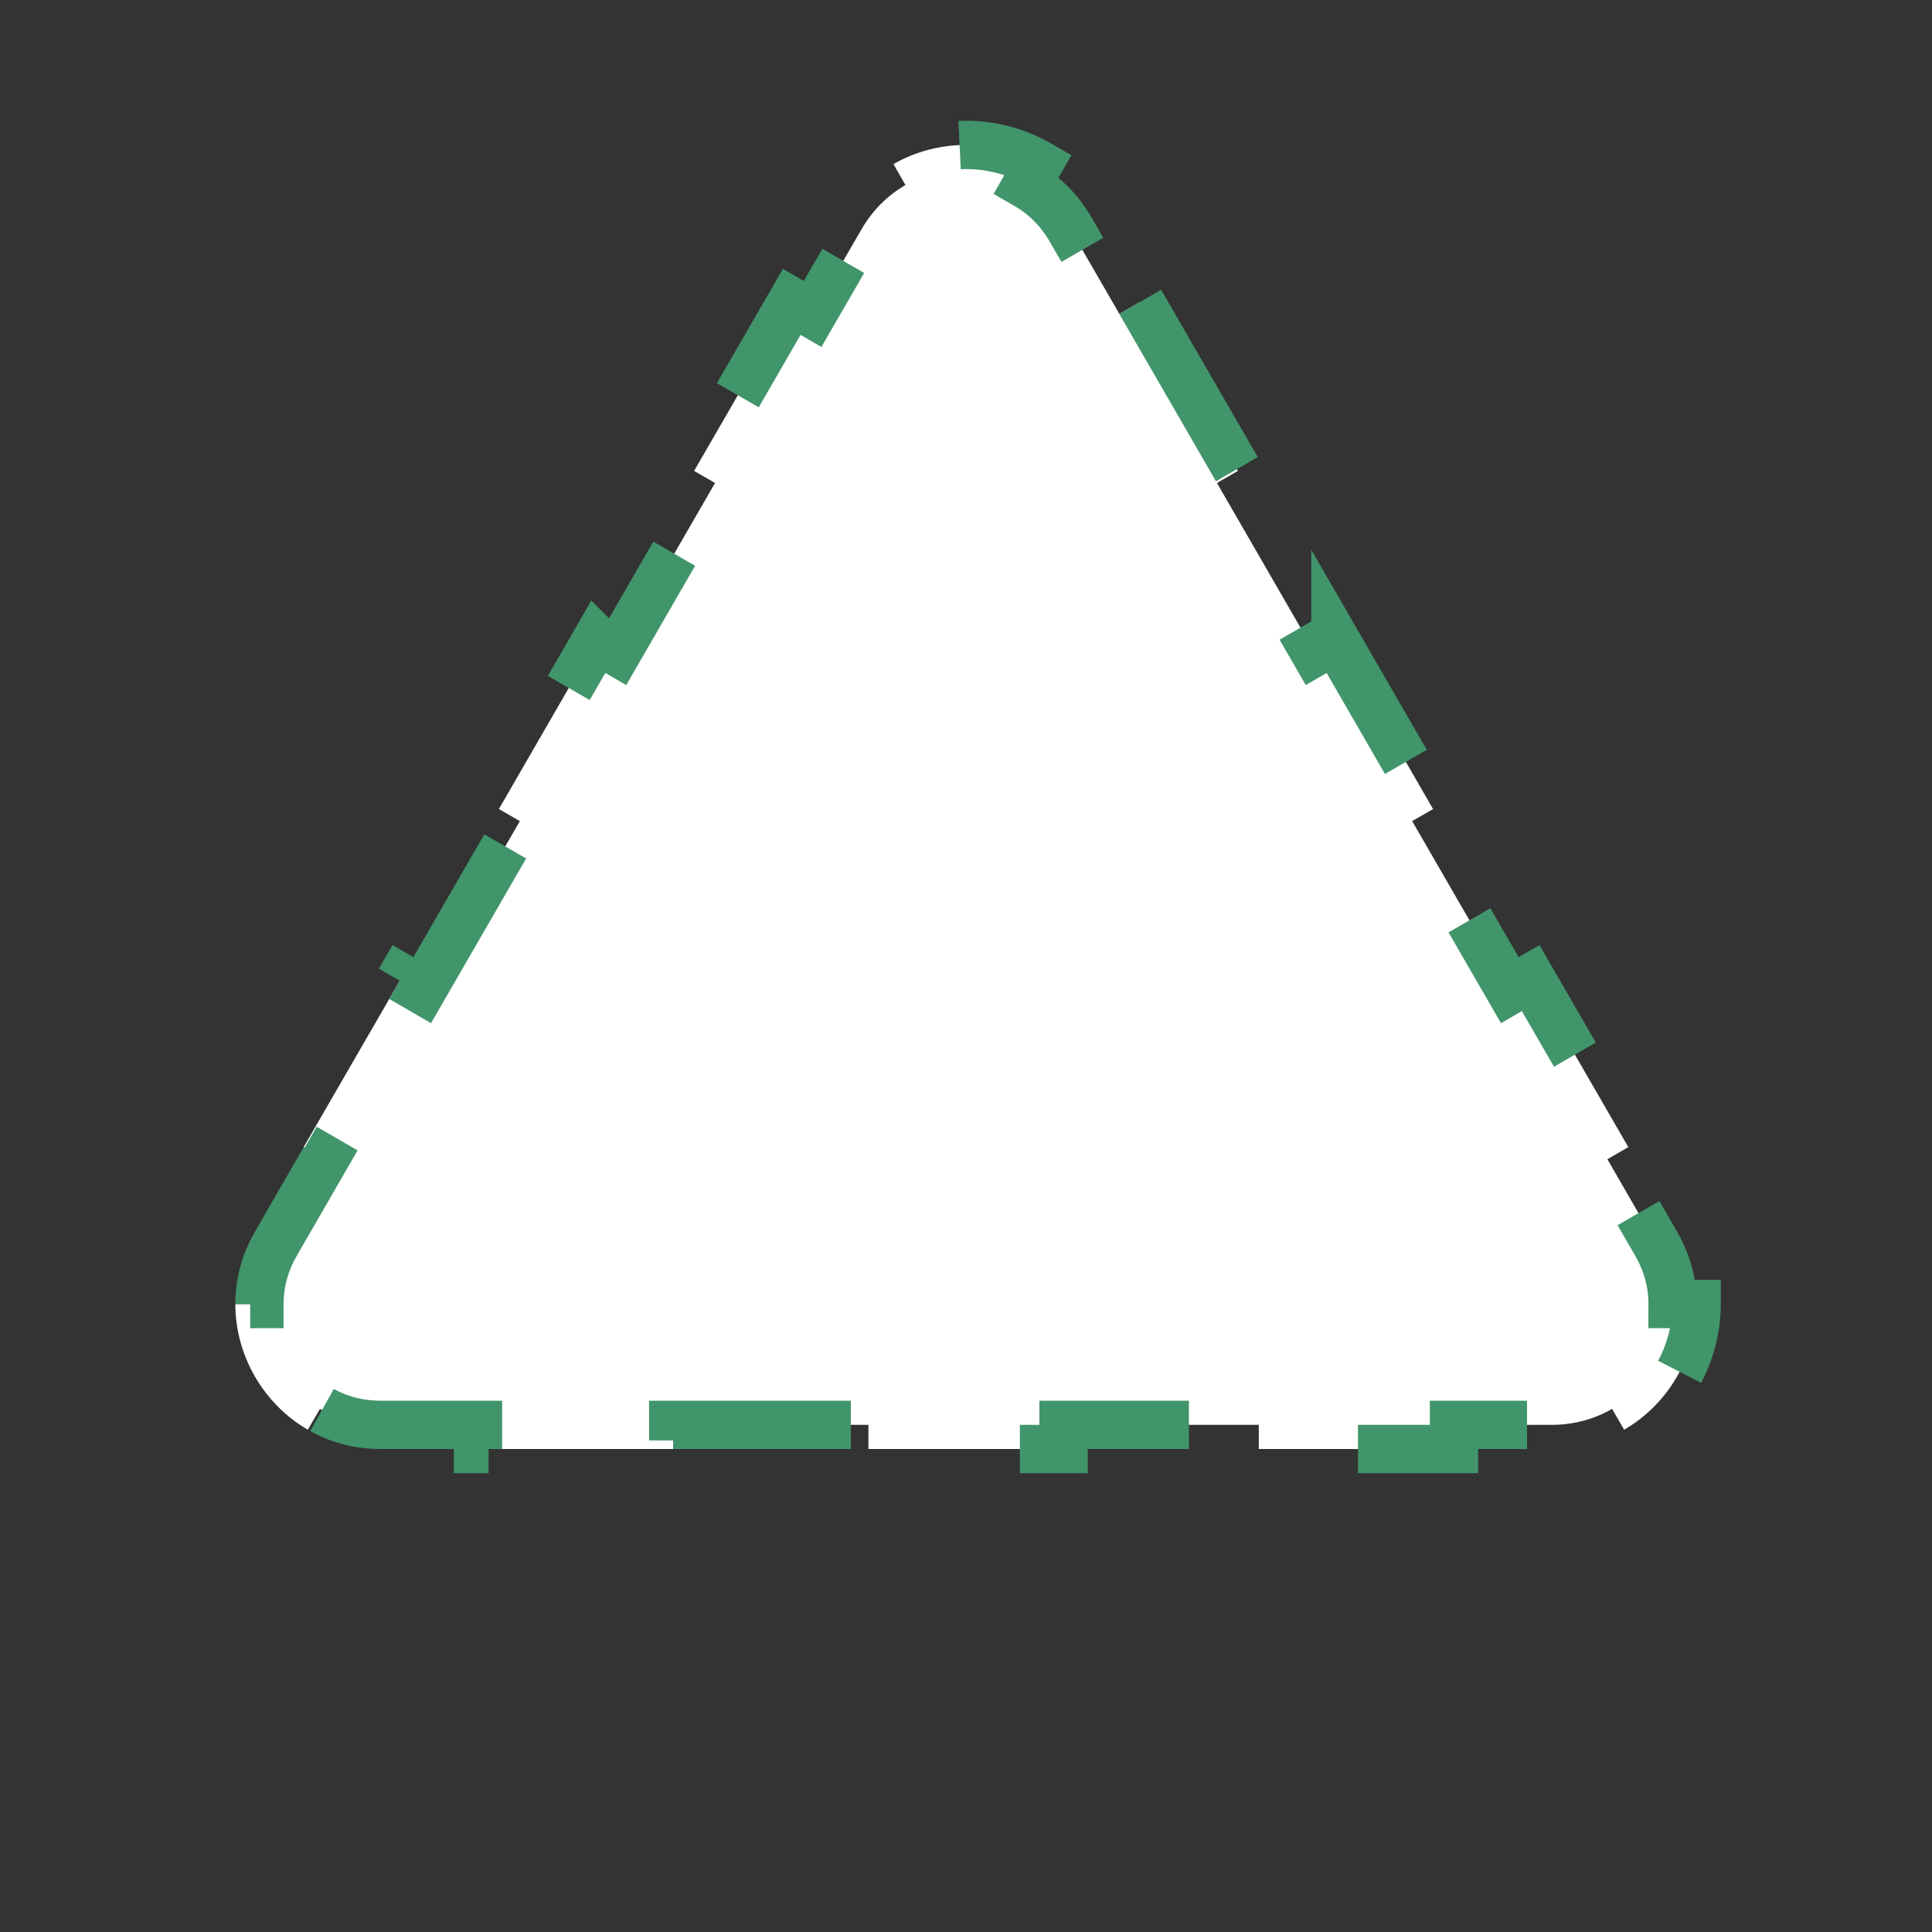 <svg width="40" height="40" viewBox="0 0 40 40" fill="none" xmlns="http://www.w3.org/2000/svg">
<rect x="0" y="0" width="40" height="40" fill="#333333" stroke="none"/>
<path d="M23.607 6.25L25.629 9.75L25.196 10L27.217 13.5L27.649 13.25V13.249L29.67 16.75H29.671L29.237 17L31.259 20.5L31.691 20.25L33.712 23.749V23.75L33.279 24L34.289 25.75C34.524 26.157 34.63 26.585 34.629 26.999H35.127C35.126 28.064 34.547 29.067 33.626 29.601L33.376 29.169C33.017 29.377 32.594 29.5 32.124 29.5H30.104V30H26.062V29.5H22.02V30H17.98V29.5H13.938V30H9.896V29.5H7.876C7.406 29.5 6.982 29.377 6.624 29.169L6.373 29.601C5.452 29.067 4.873 28.063 4.872 26.999H5.371C5.371 26.636 5.451 26.264 5.629 25.903L5.711 25.75L6.721 24L6.288 23.75L6.287 23.749L8.309 20.25L8.741 20.5L10.763 17L10.329 16.75L12.35 13.249L12.351 13.25L12.783 13.5L14.804 10L14.371 9.75L16.392 6.25L16.824 6.5L17.835 4.75C18.07 4.343 18.388 4.038 18.747 3.831L18.498 3.398C19.42 2.868 20.579 2.868 21.501 3.398L21.253 3.831C21.612 4.038 21.93 4.343 22.165 4.75L23.176 6.5L23.607 6.25Z" fill="white" stroke="#41956A" stroke-dasharray="4 4"/>
</svg>
